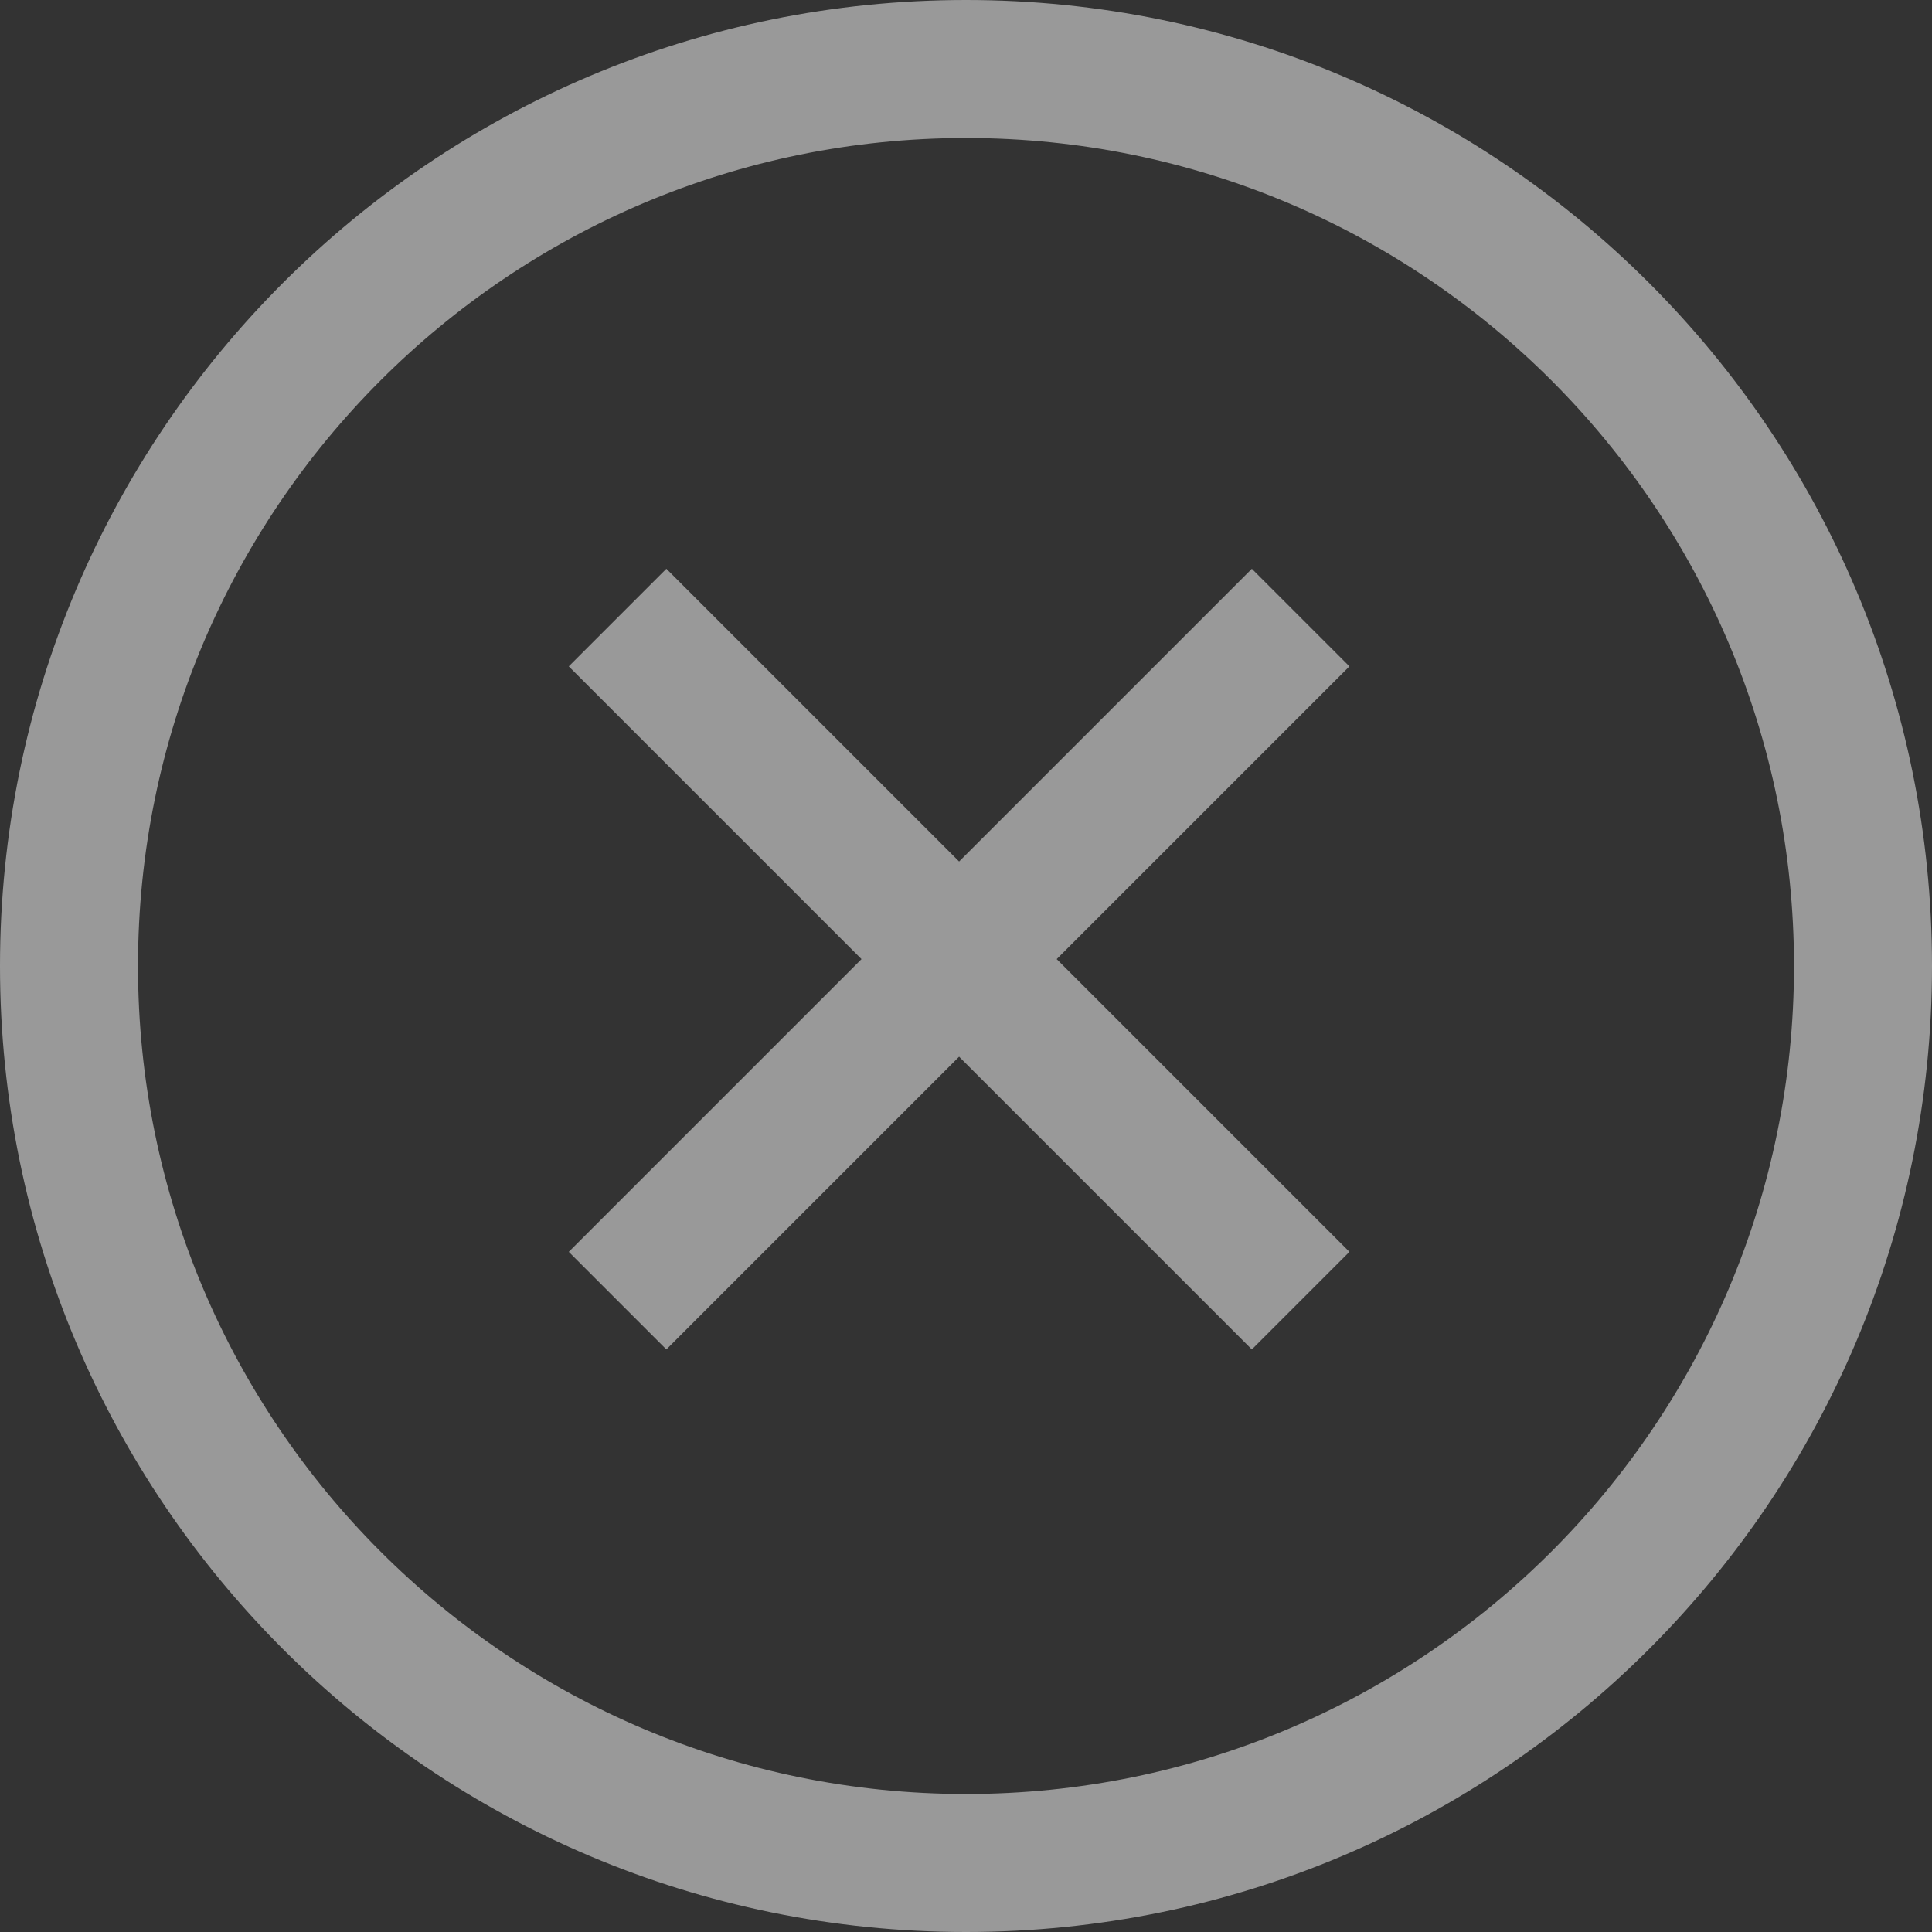 <?xml version="1.0" encoding="UTF-8"?>
<svg width="14px" height="14px" viewBox="0 0 14 14" version="1.1" xmlns="http://www.w3.org/2000/svg" xmlns:xlink="http://www.w3.org/1999/xlink">
    <rect x="0" y="0" width="14" height="14" fill="#333333" stroke="none"/>
    <!-- Generator: sketchtool 41.2 (35397) - http://www.bohemiancoding.com/sketch -->
    <title>D1814840-7C09-4111-9DD4-2FDDAE1D8616</title>
    <desc>Created with sketchtool.</desc>
    <defs></defs>
    <g id="Page-1" stroke="none" stroke-width="1" fill="none" fill-rule="evenodd" opacity="0.5">
        <g id="001" transform="translate(-605, -109)" fill="#FFFFFF">
            <g id="x-white" transform="translate(605, 109)">
                <path d="M7,14 C10.866,14 14,10.866 14,7 C14,3.134 10.866,0 7,0 C3.134,0 0,3.134 0,7 C0,10.866 3.134,14 7,14 Z M7,13 C10.314,13 13,10.314 13,7 C13,3.686 10.314,1 7,1 C3.686,1 1,3.686 1,7 C1,10.314 3.686,13 7,13 Z" id="Combined-Shape"></path>
                <path d="M7.45,6.45 L7.45,3.45 L6.45,3.45 L6.45,6.45 L3.45,6.45 L3.45,7.45 L6.45,7.45 L6.45,10.45 L7.45,10.45 L7.45,7.45 L10.45,7.45 L10.45,6.45 L7.45,6.45 Z" id="Combined-Shape" transform="translate(6.95, 6.95) rotate(-315) translate(-6.95, -6.95) "></path>
            </g>
        </g>
    </g>
</svg>